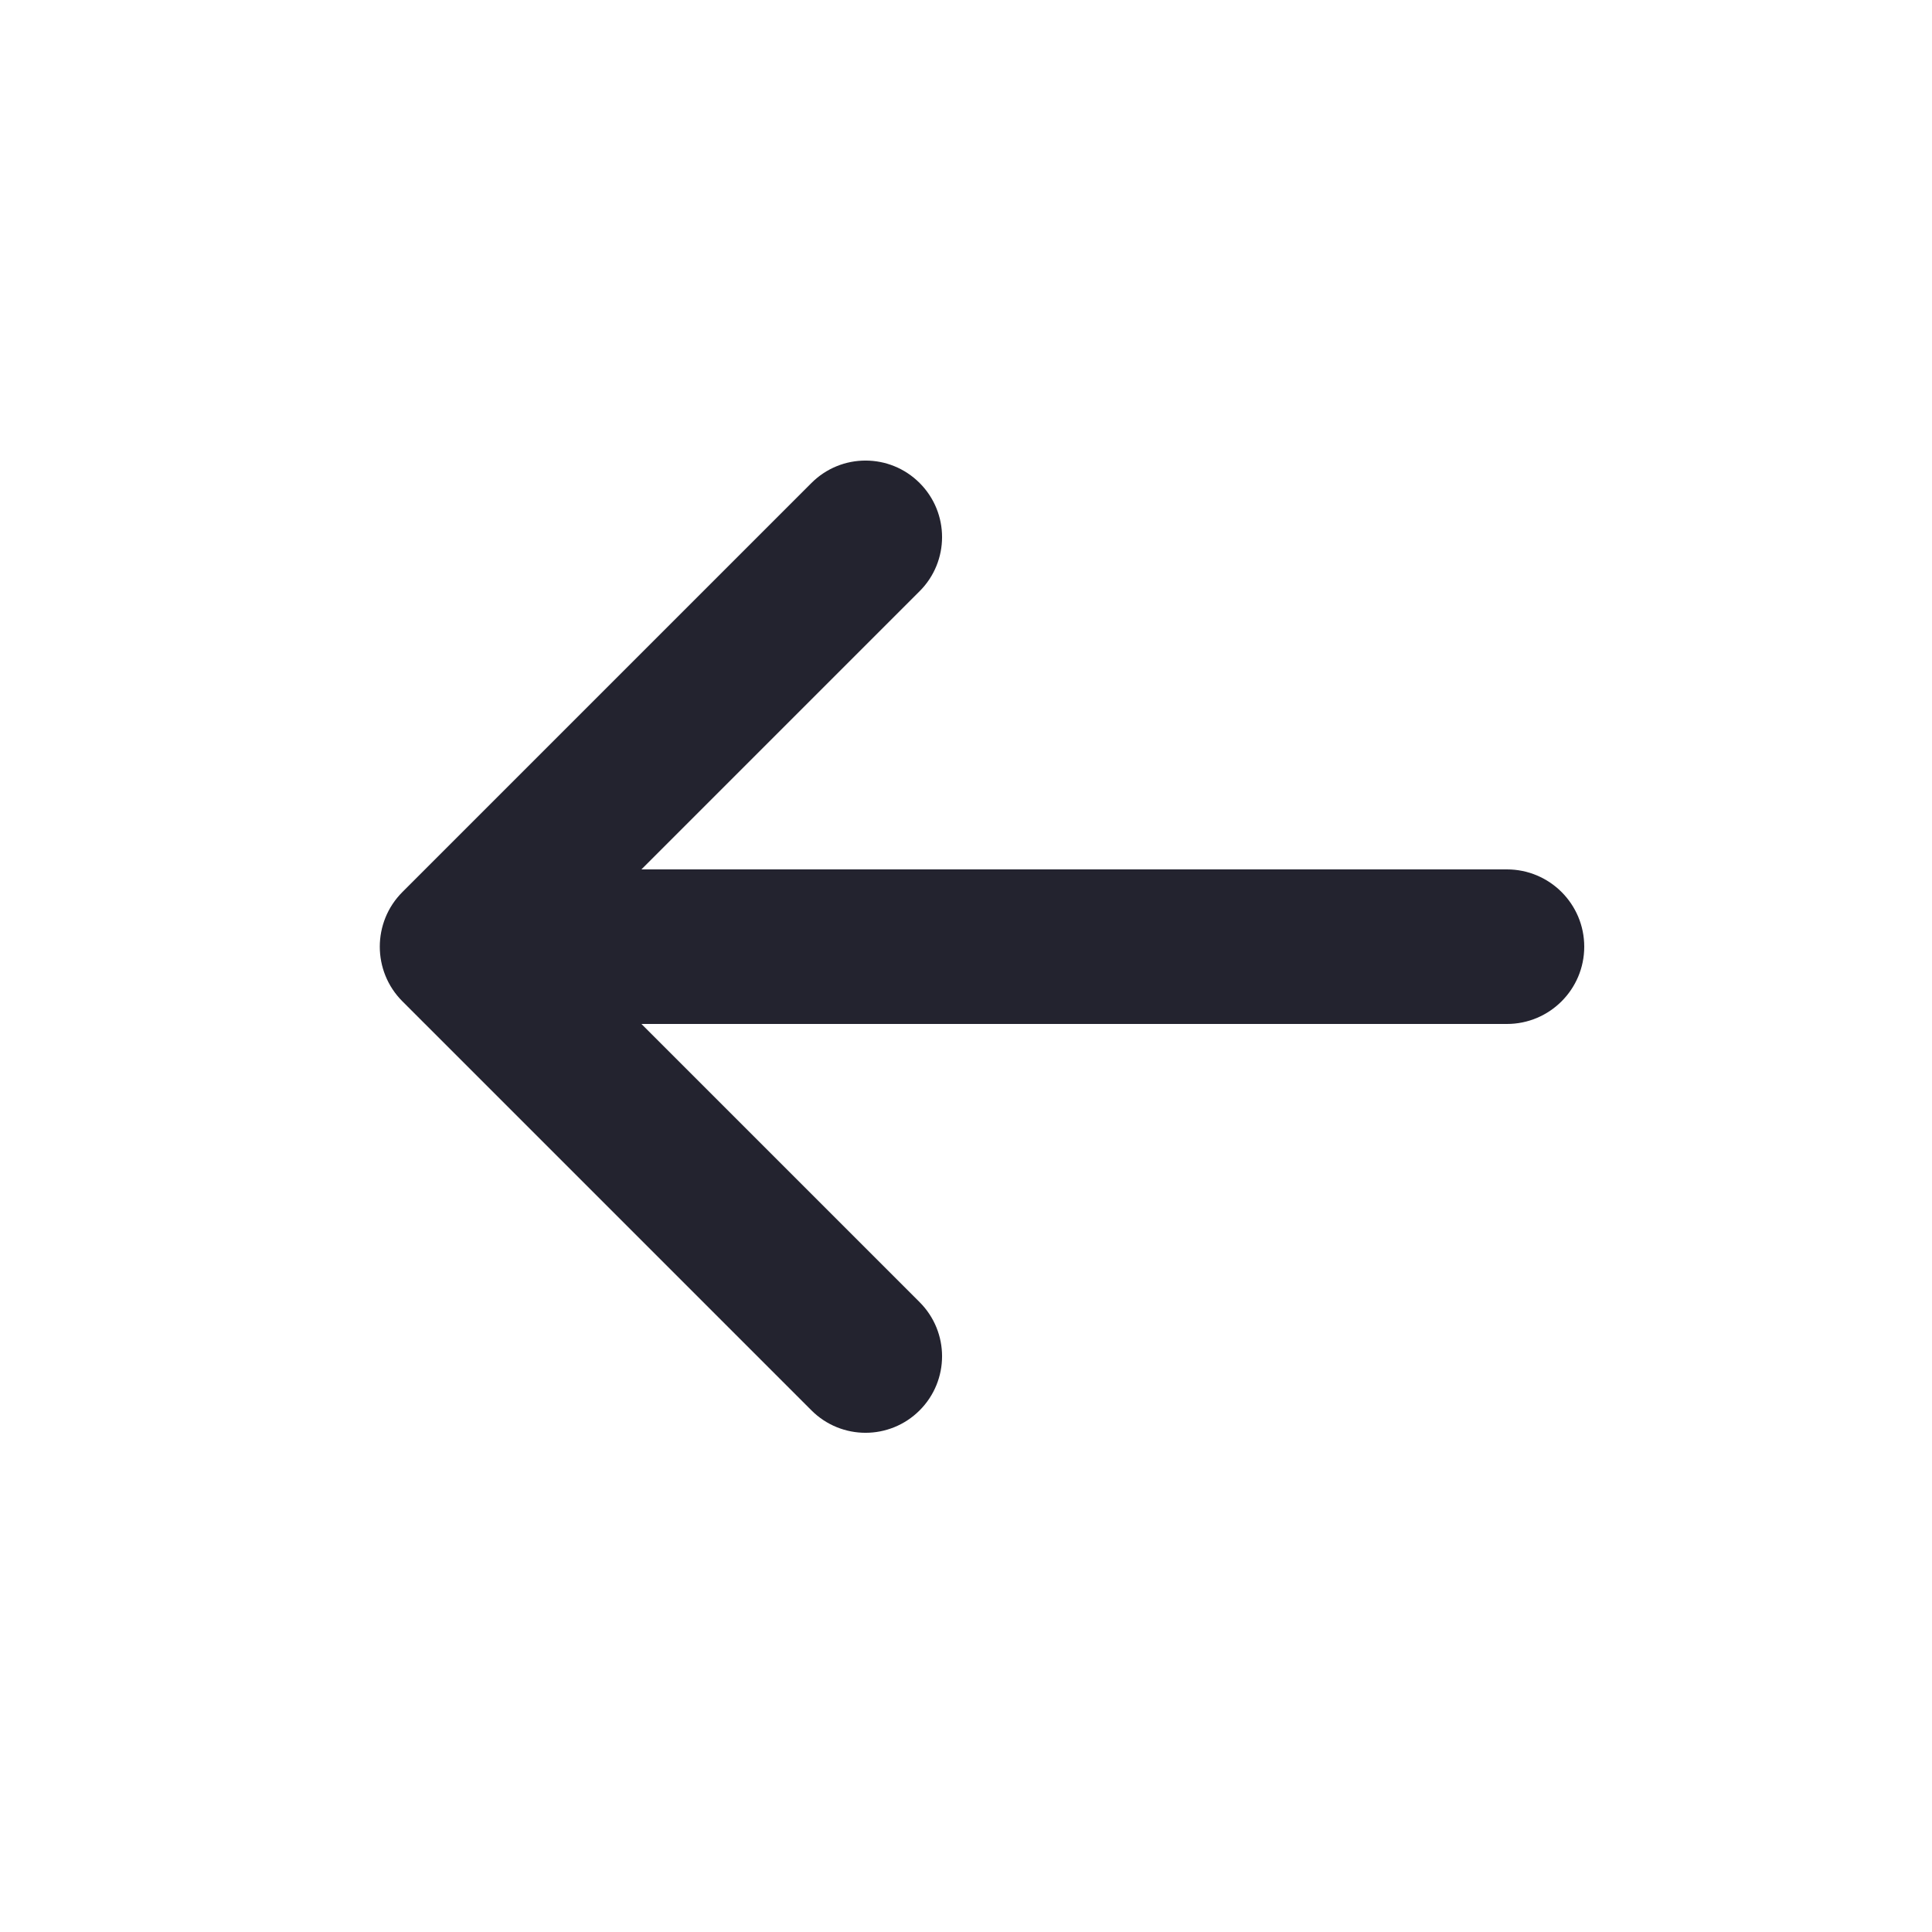 <svg xmlns="http://www.w3.org/2000/svg" width="25" height="25" viewBox="0 0 25 25">
    <path fill="#23232F" d="M11.9 18.25c.387-.387.387-1.013 0-1.4l-3.6-3.6h11.2c.552 0 1-.448 1-1s-.448-1-1-1H8.3l3.6-3.6c.387-.387.387-1.013 0-1.4s-1.013-.387-1.4 0l-5.293 5.293c-.39.39-.39 1.024 0 1.414L10.5 18.25c.387.387 1.013.387 1.4 0z"/>
</svg>
